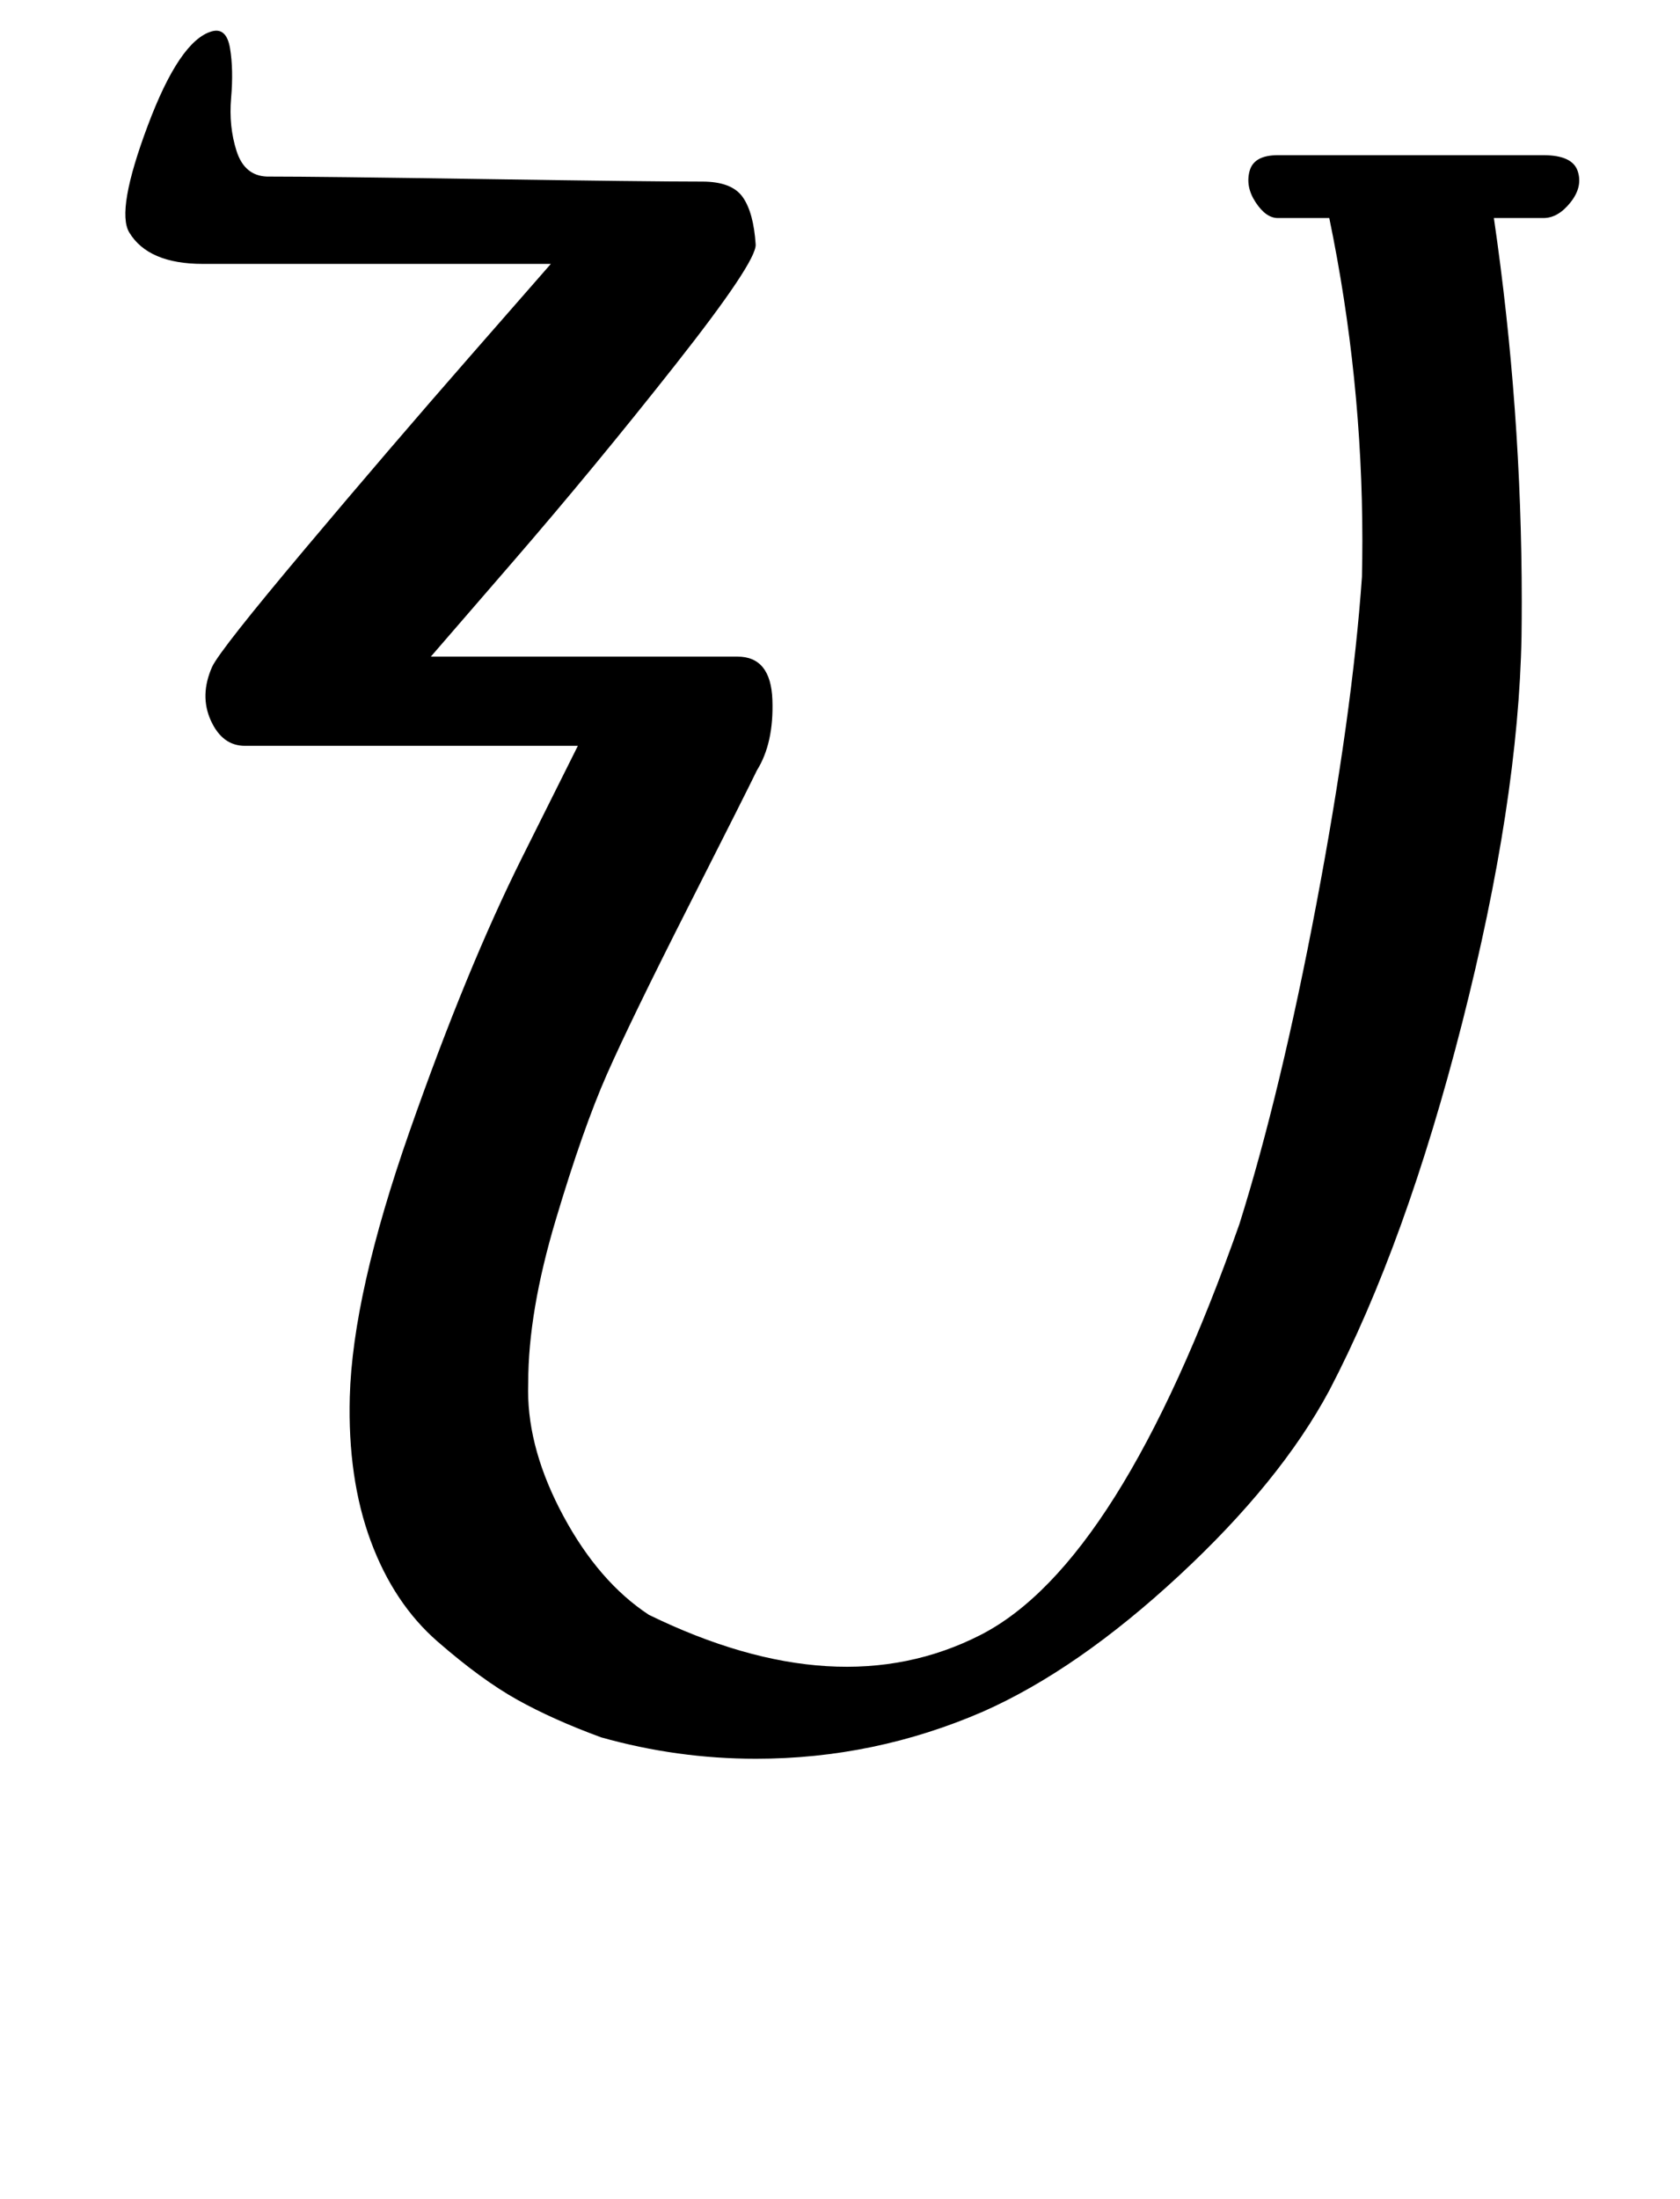 <?xml version="1.0" standalone="no"?>
<!DOCTYPE svg PUBLIC "-//W3C//DTD SVG 1.1//EN" "http://www.w3.org/Graphics/SVG/1.1/DTD/svg11.dtd" >
<svg xmlns="http://www.w3.org/2000/svg" xmlns:xlink="http://www.w3.org/1999/xlink" version="1.1" viewBox="-10 0 764 1000">
  <g transform="matrix(1 0 0 -1 0 800)">
   <path fill="currentColor"
d="M82.216 680q-24.791 0 -33.429 14.286q-6.057 10.016 8.413 48.601q14.469 38.585 29.016 42.827q6.772 1.976 8.389 -7.674q1.616 -9.648 0.499 -22.594q-1.116 -12.945 2.482 -24.148q3.599 -11.201 13.773 -11.585
q24.106 0 98.893 -1.143t99.107 -1.143q13.373 0 18.351 -6.989t5.935 -21.582q0.508 -7.746 -36.42 -54.603q-36.929 -46.856 -74.111 -89.841l-37.183 -42.984h139.429q15.182 0 15.893 -19.643q0.711 -19.644 -7.035 -32.072
q-4.555 -9.443 -30.974 -61.567q-26.419 -52.123 -37.268 -76.7q-10.849 -24.576 -23.304 -66.326t-12.455 -73.691q-0.06 -1.889 -0.06 -3.813q0 -27.22 16.091 -57.076q16.09 -29.857 38.825 -44.825
q86.303 -42.122 150.857 -9.143q63.308 32.342 117.714 186.857q18.721 59.556 35.045 145.781t20.67 148.504q0.187 8.239 0.187 16.41q0 74.132 -15.044 146.733h-23.429q-5.357 0 -10.06 7.143t-2.738 14.286
q1.965 7.143 12.798 7.143h120.857q13.063 0 15.512 -7.143q2.448 -7.144 -3.214 -14.286q-5.663 -7.143 -12.298 -7.143h-22.571q12.675 -86.781 12.675 -174.473q0 -7.973 -0.104 -15.813q-1.376 -75.235 -26.993 -175.692
q-25.616 -100.458 -60.435 -167.165q-22.211 -41.411 -68.337 -84.189q-46.127 -42.778 -89.092 -61.81q-49.424 -21.453 -103.3 -21.453q-35.88 0 -70.414 9.739q-21.857 8.023 -38.114 17.089q-16.258 9.066 -36.218 26.438
q-19.96 17.372 -30.461 45.795q-10.501 28.424 -9.493 65.536q1.27 46.73 27.198 120.73t51.223 124.635l25.294 50.635h-151.429q-10.242 0 -15.464 11.464q-5.223 11.465 0.606 24.536q3.683 7.746 42.183 53.531
q38.5 45.786 75.159 87.699l36.658 41.912h-158.285z" />
  </g>

</svg>
